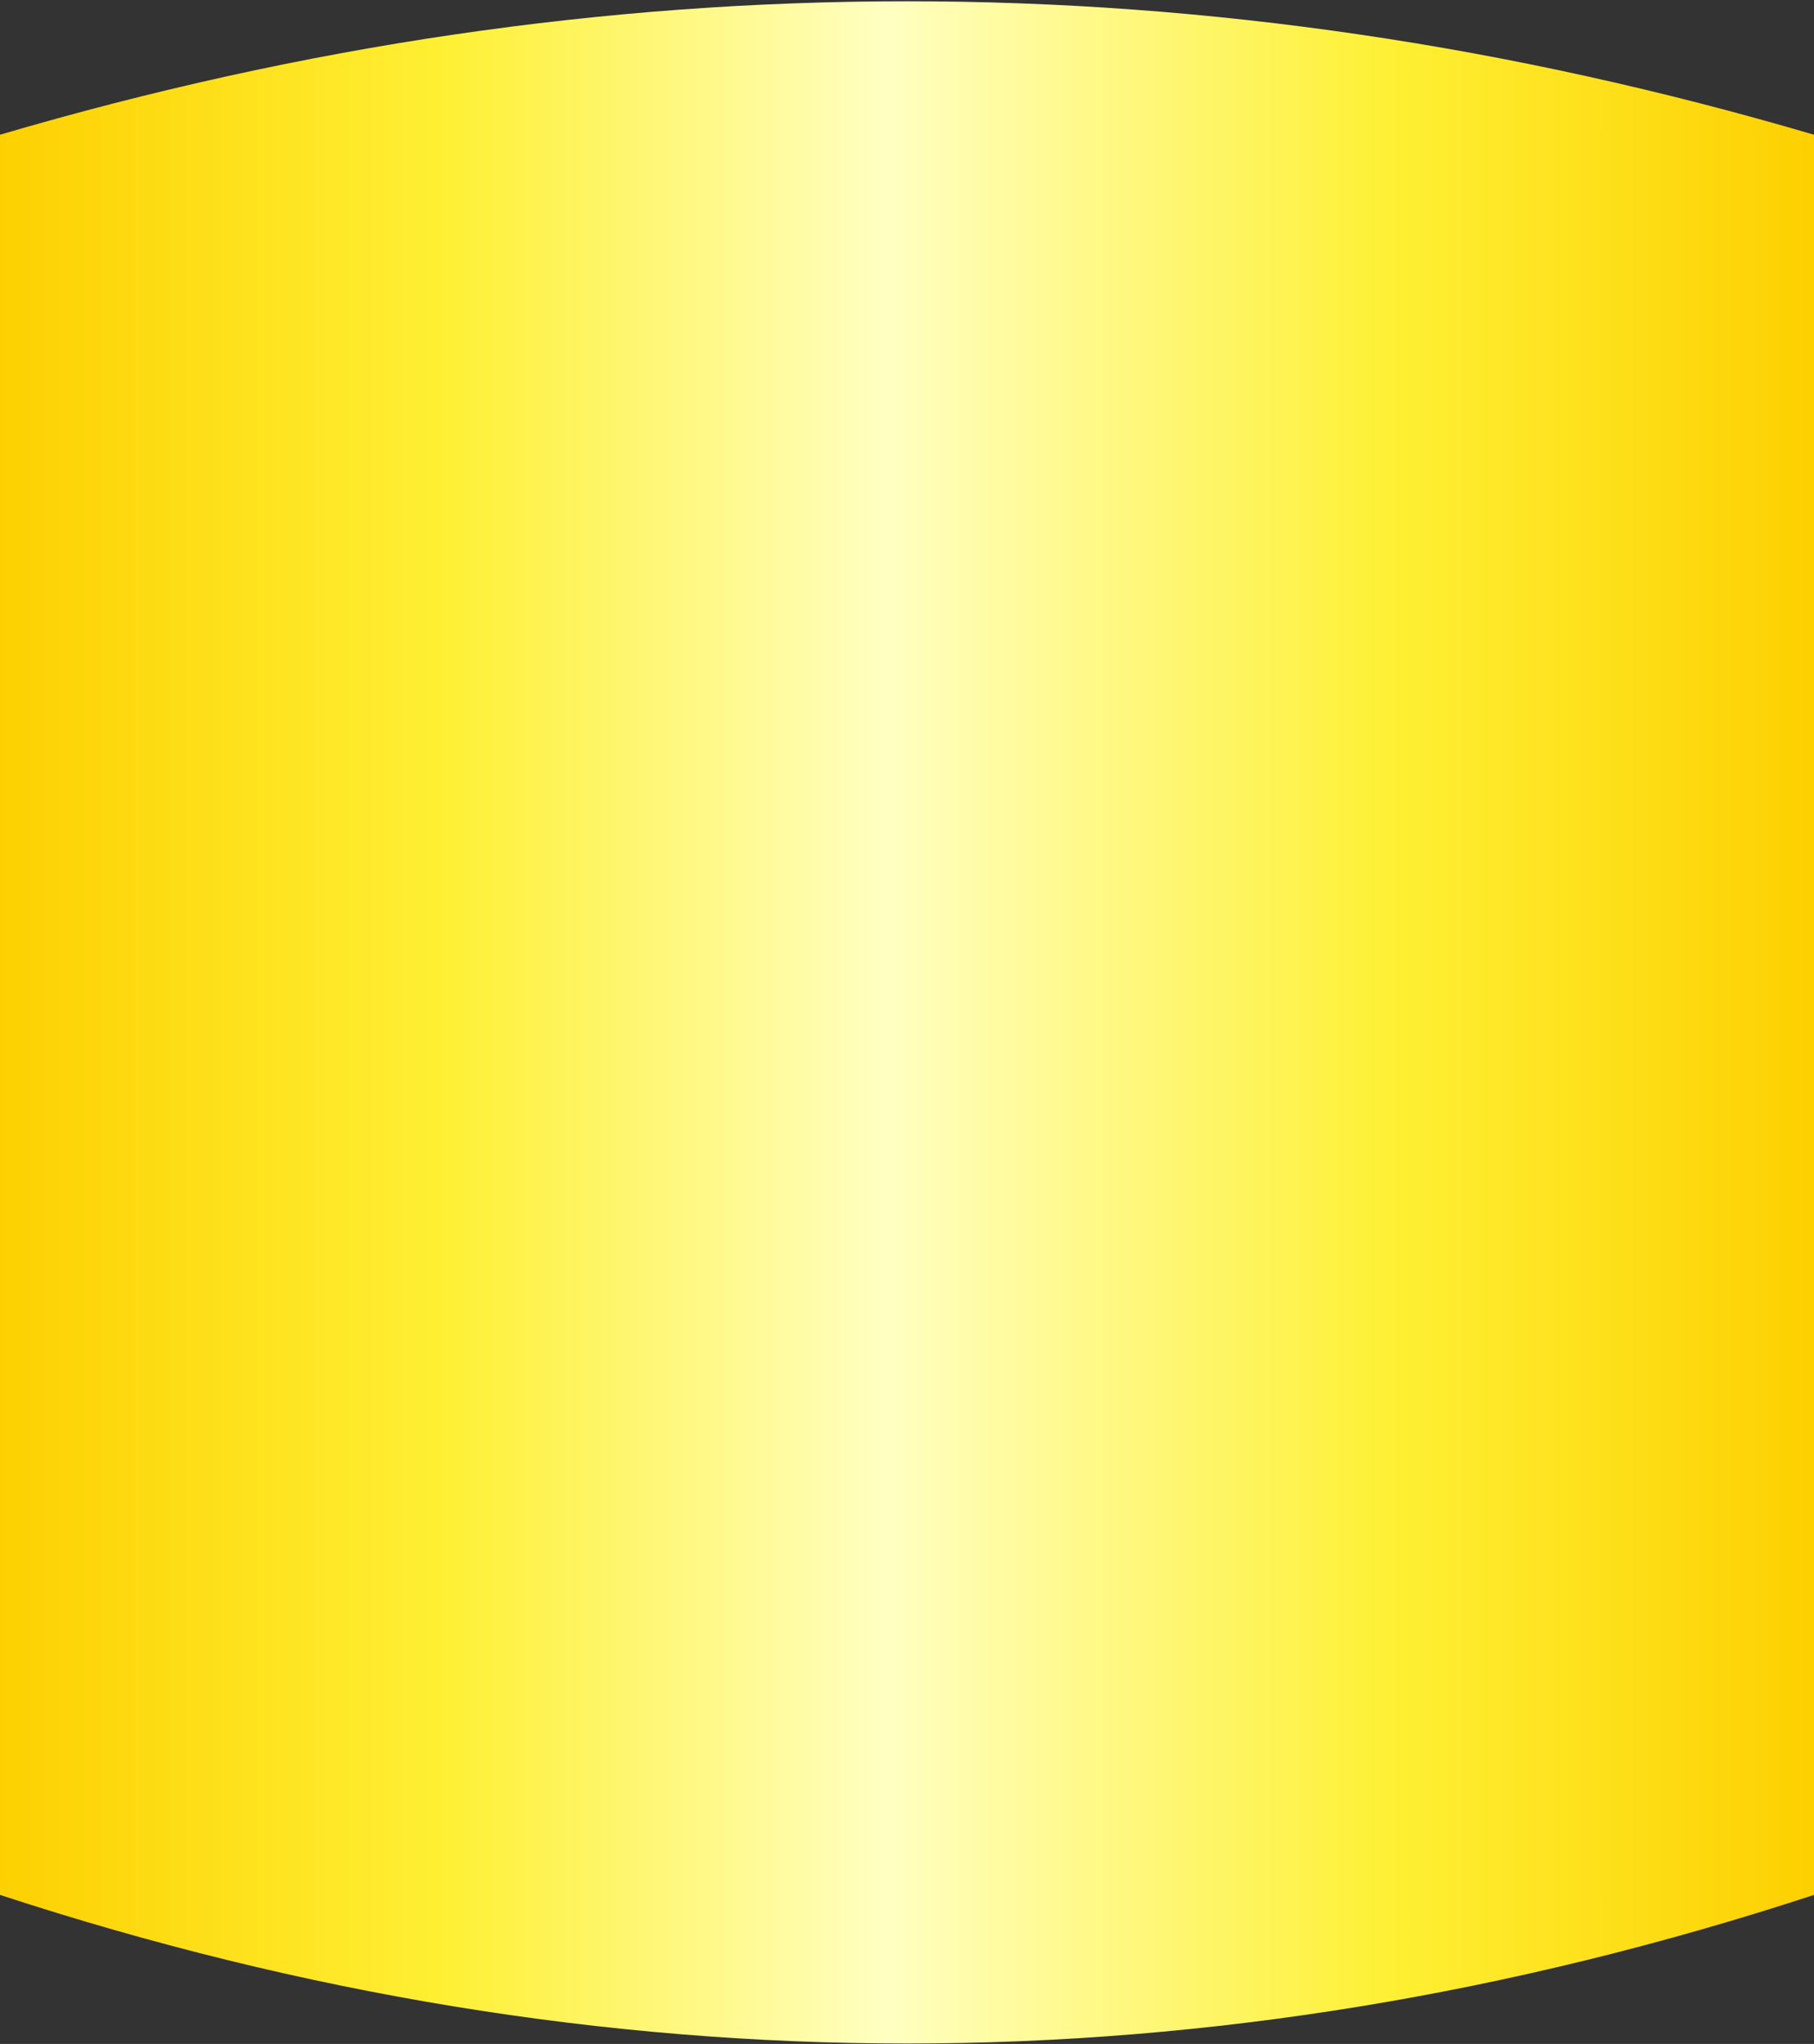 <svg width="633" height="713" viewBox="0 0 633 713" fill="none" xmlns="http://www.w3.org/2000/svg"><rect x="0" y="0" width="633" height="713" fill="#333333" stroke="none"/><path d="M633 661c-210.975 69.125-421.949 69.125-633 0V47c210.975-62.078 421.949-62.078 633 0v614z" fill="url(#a)"/><defs><linearGradient id="a" x1="-2.206" y1="350.167" x2="633" y2="350.167" gradientUnits="userSpaceOnUse"><stop stop-color="#FDD000"/><stop offset=".25" stop-color="#FEF035"/><stop offset=".49" stop-color="#FFFFC2"/><stop offset=".766" stop-color="#FEF035"/><stop offset="1" stop-color="#FDD000"/></linearGradient></defs></svg>
